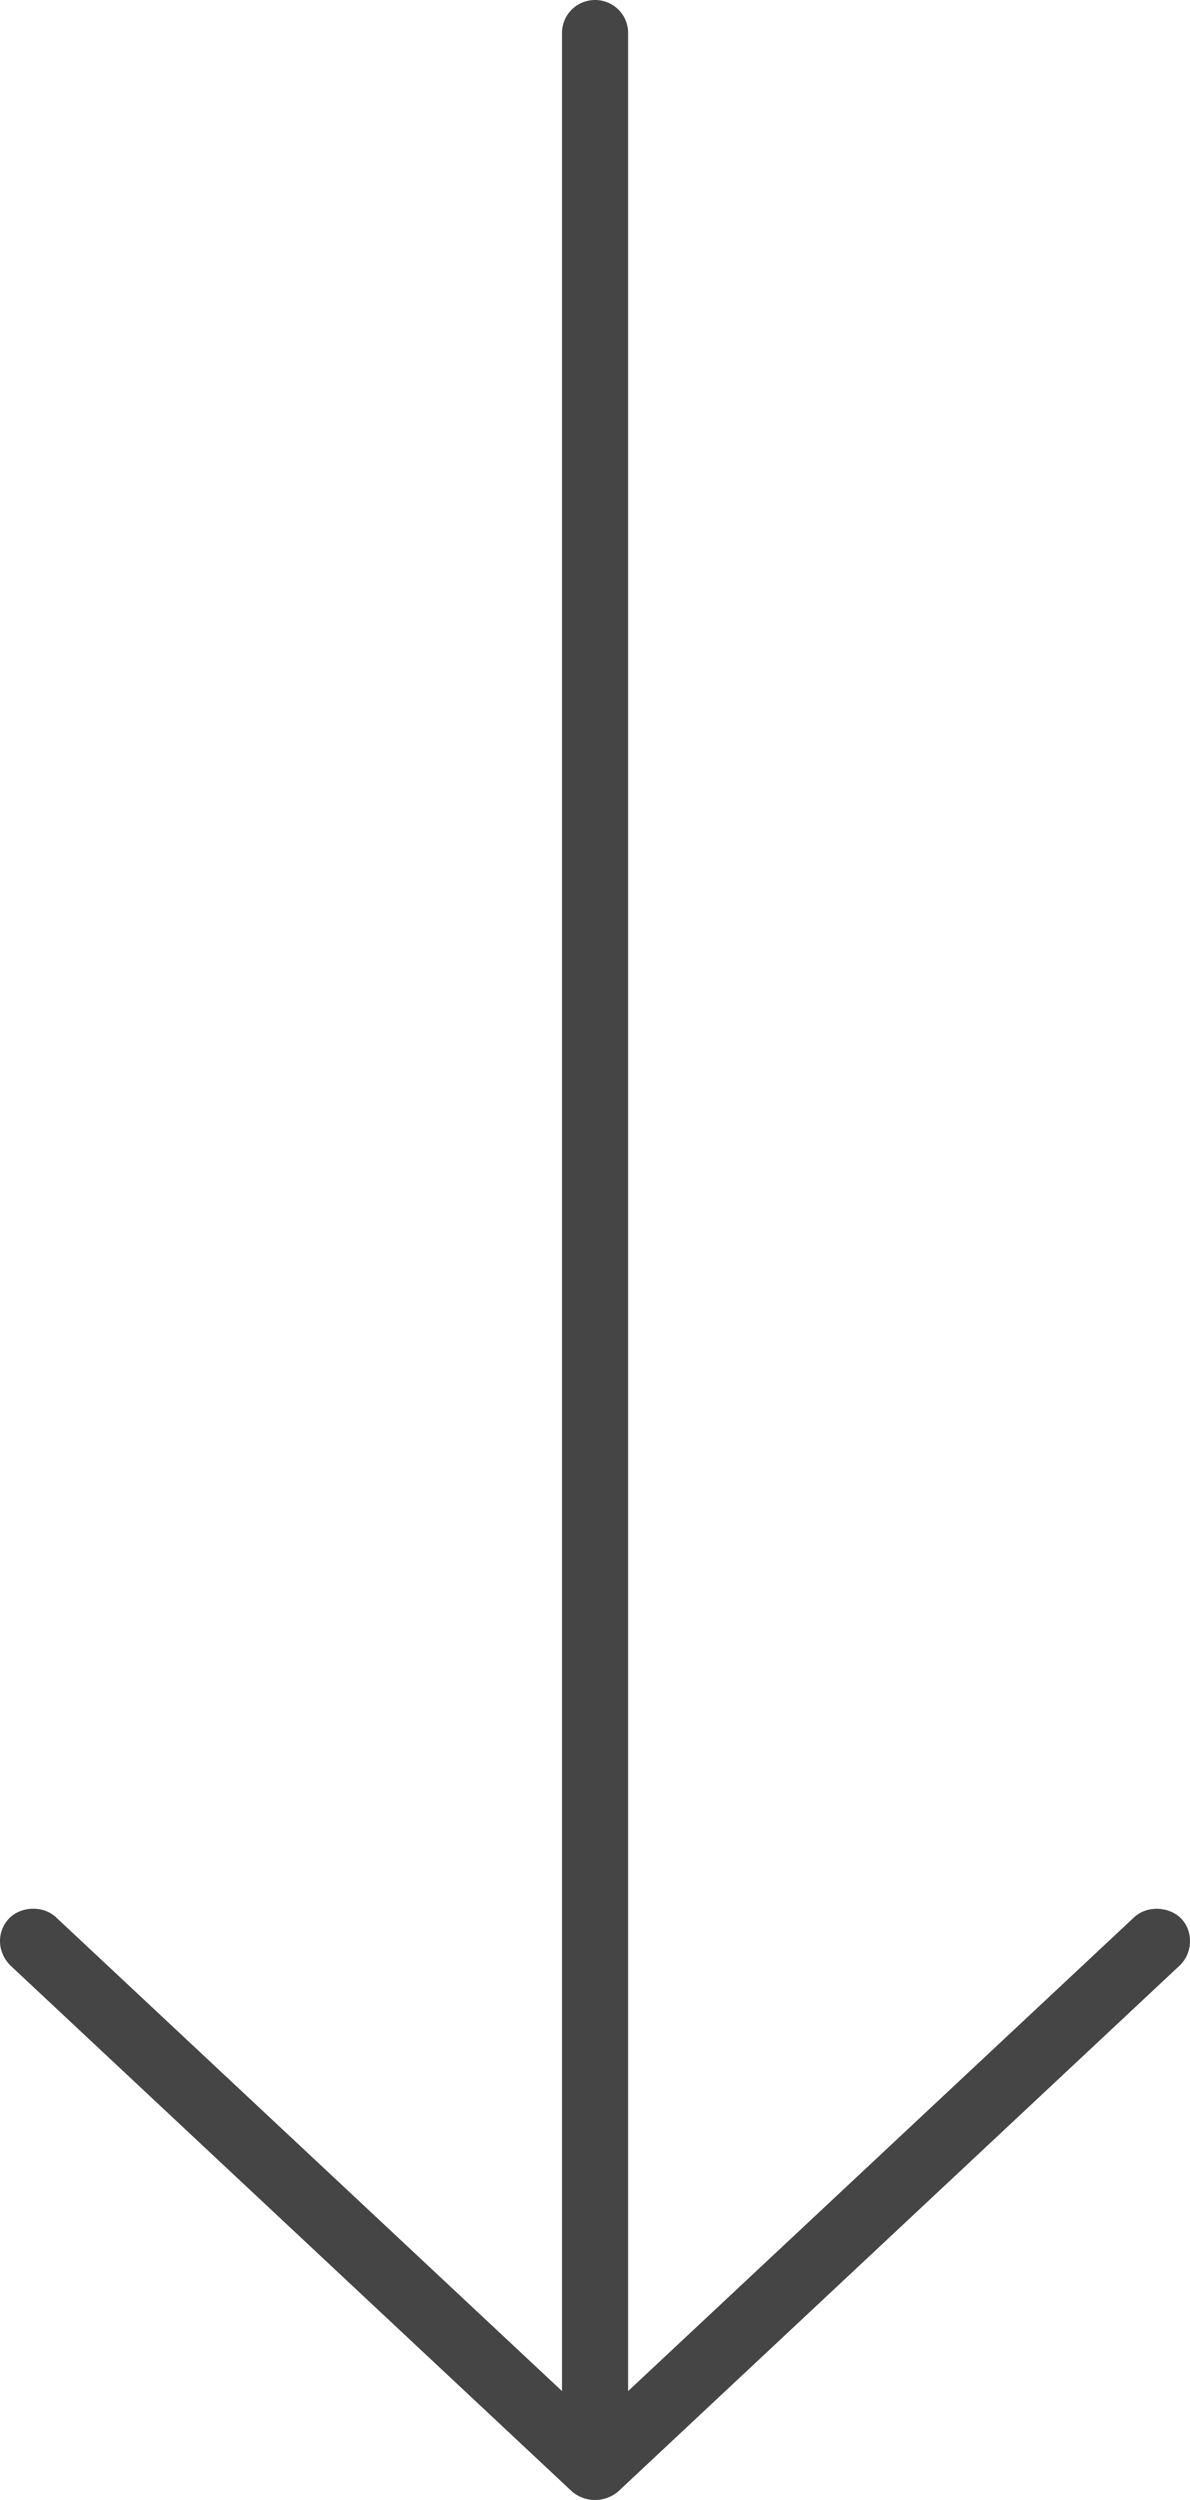 <svg width="30" height="63" viewBox="0 0 30 63" fill="none" xmlns="http://www.w3.org/2000/svg">
<path d="M15.575 62.794L29.741 49.53C30.078 49.209 30.081 48.66 29.78 48.351C29.476 48.037 28.916 48.014 28.595 48.312L15.835 60.255V0.829C15.835 0.371 15.462 0 15.002 0C14.541 0 14.168 0.371 14.168 0.829V60.255L1.408 48.312C1.088 48.014 0.523 48.032 0.223 48.351C-0.077 48.67 -0.084 49.183 0.262 49.53L14.429 62.794C14.819 63.109 15.297 63.026 15.575 62.794Z" fill="#454545"/>
</svg>
